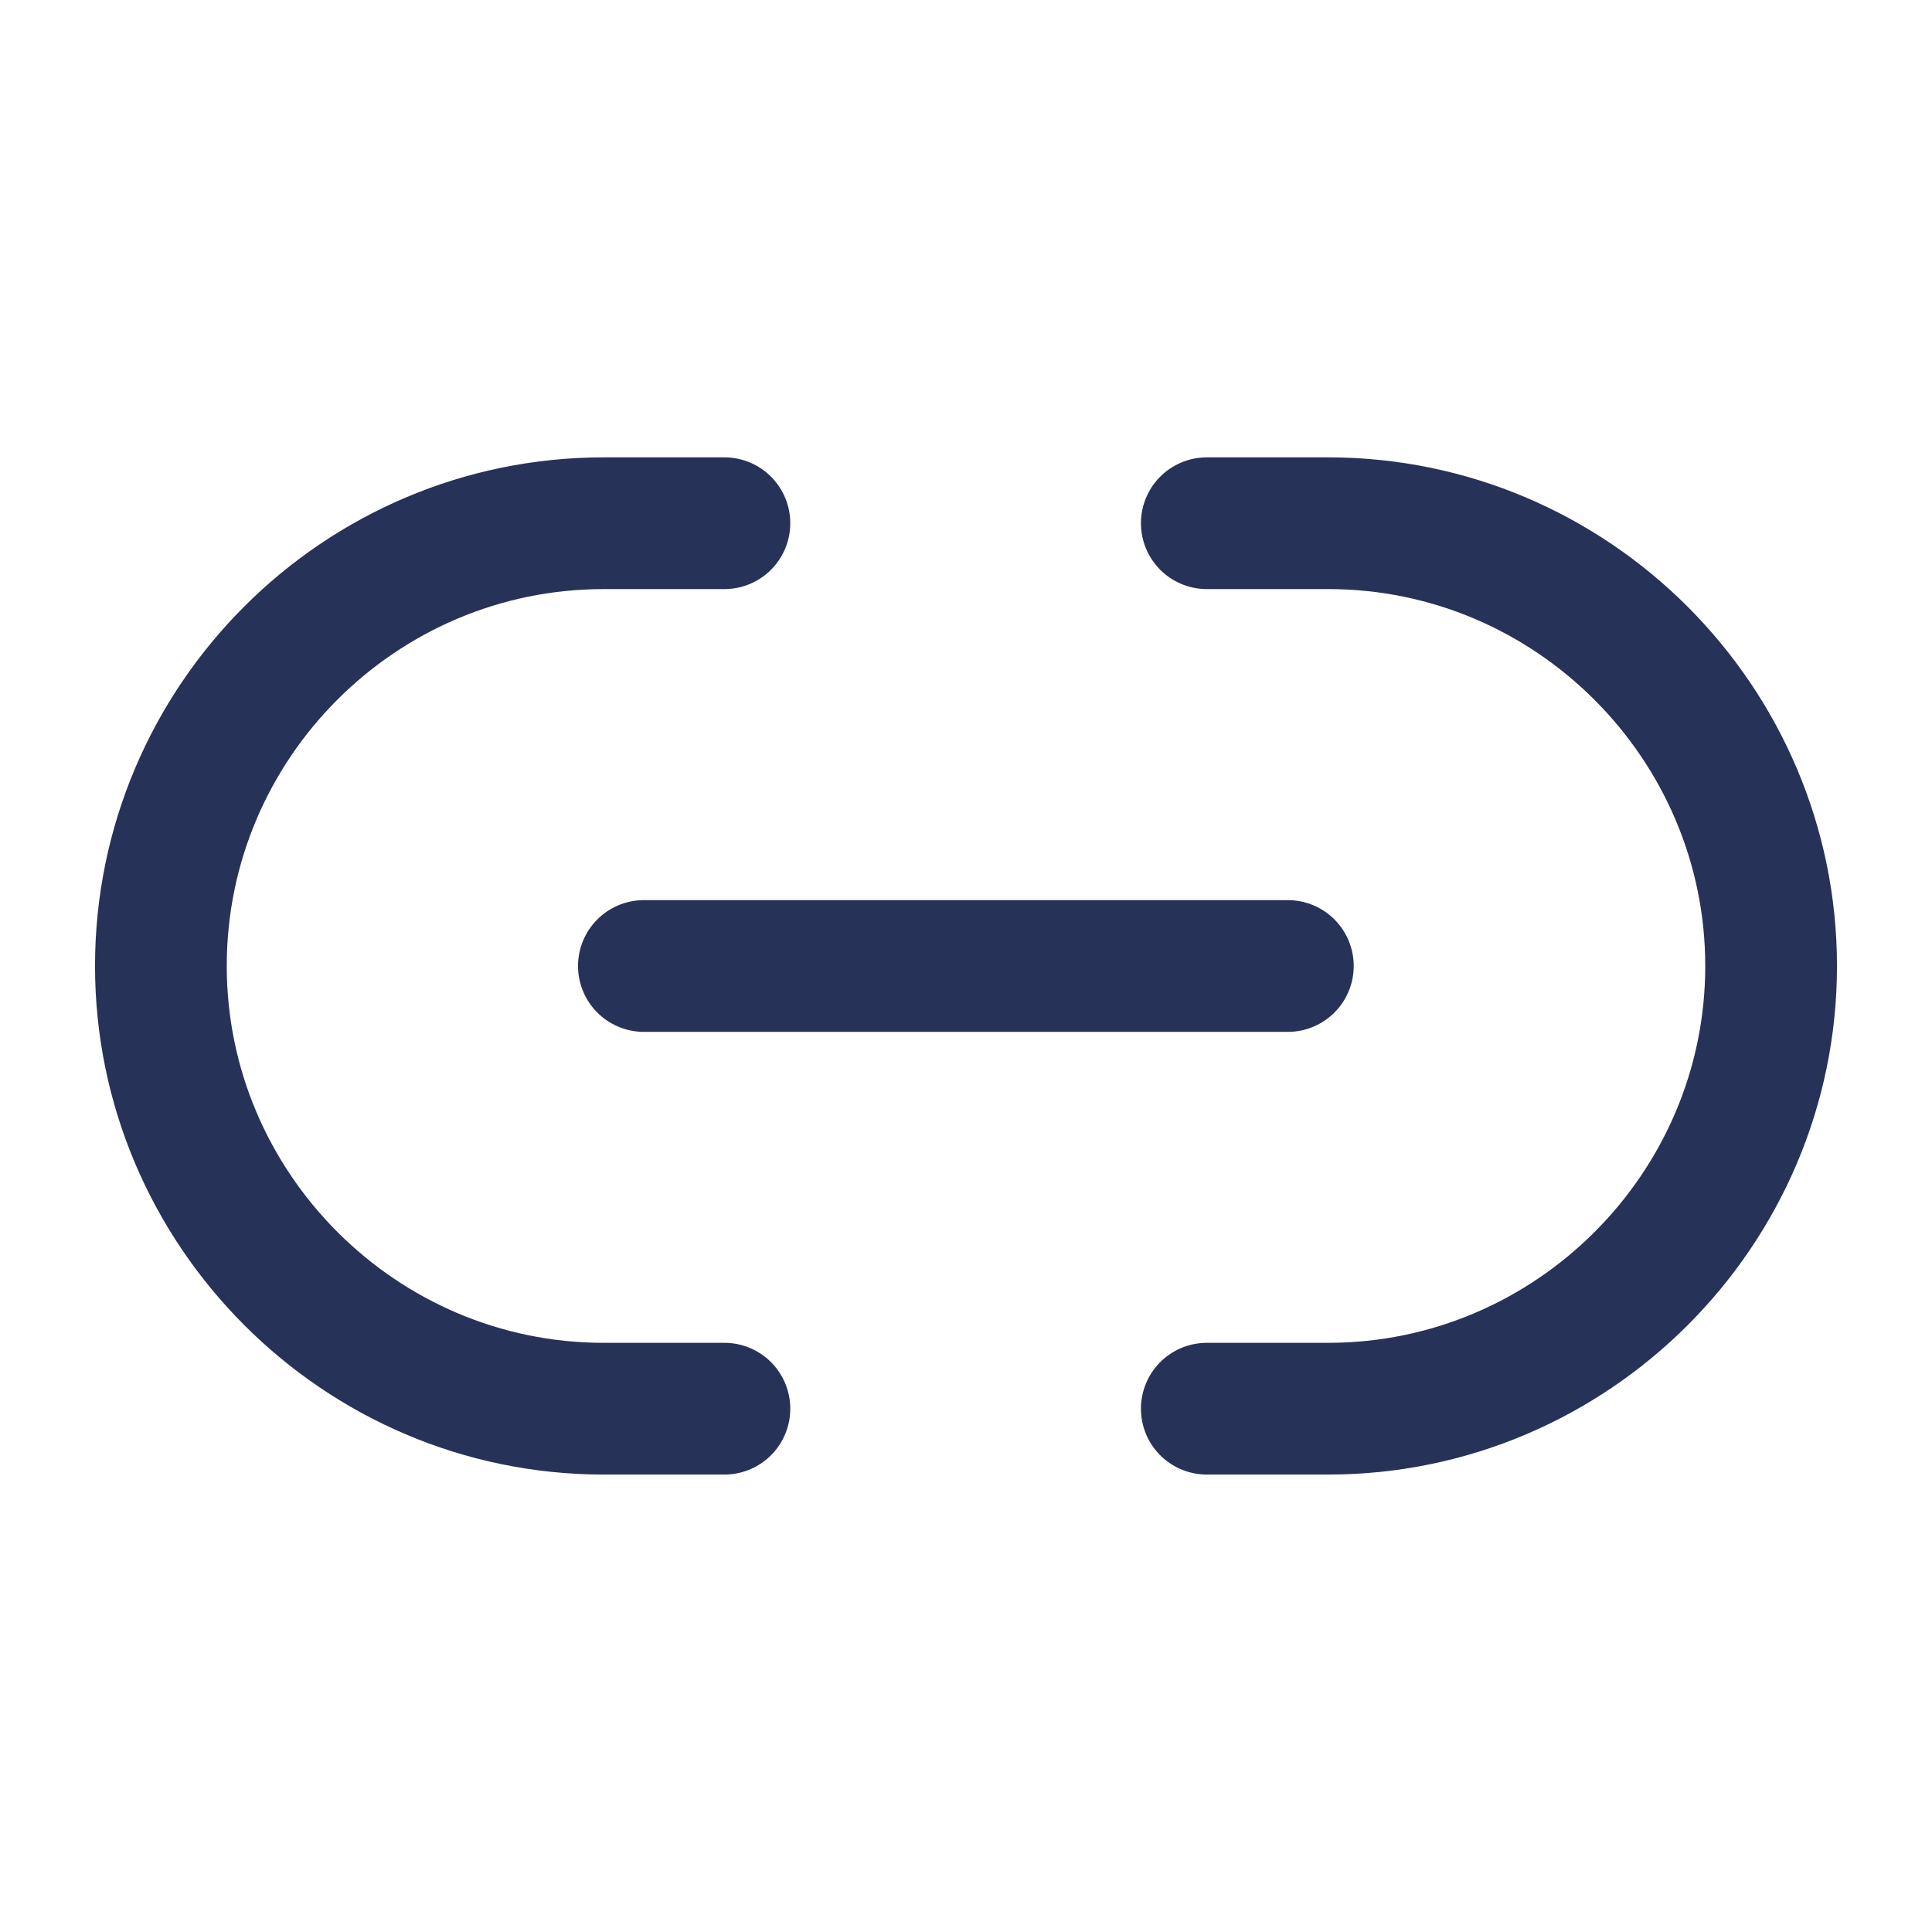 <svg width="22" height="22" viewBox="0 0 22 22" fill="none" xmlns="http://www.w3.org/2000/svg">
<path d="M13.742 16.041H15.126C17.895 16.041 20.168 13.777 20.168 11C20.168 8.231 17.904 5.958 15.126 5.958H13.742" stroke="#273259" stroke-width="1.5" stroke-linecap="round" stroke-linejoin="round"/>
<path d="M8.249 5.958H6.874C4.096 5.958 1.832 8.222 1.832 11C1.832 13.768 4.096 16.041 6.874 16.041H8.249" stroke="#273259" stroke-width="1.5" stroke-linecap="round" stroke-linejoin="round"/>
<path d="M7.332 11H14.665" stroke="#273259" stroke-width="1.5" stroke-linecap="round" stroke-linejoin="round"/>
</svg>
